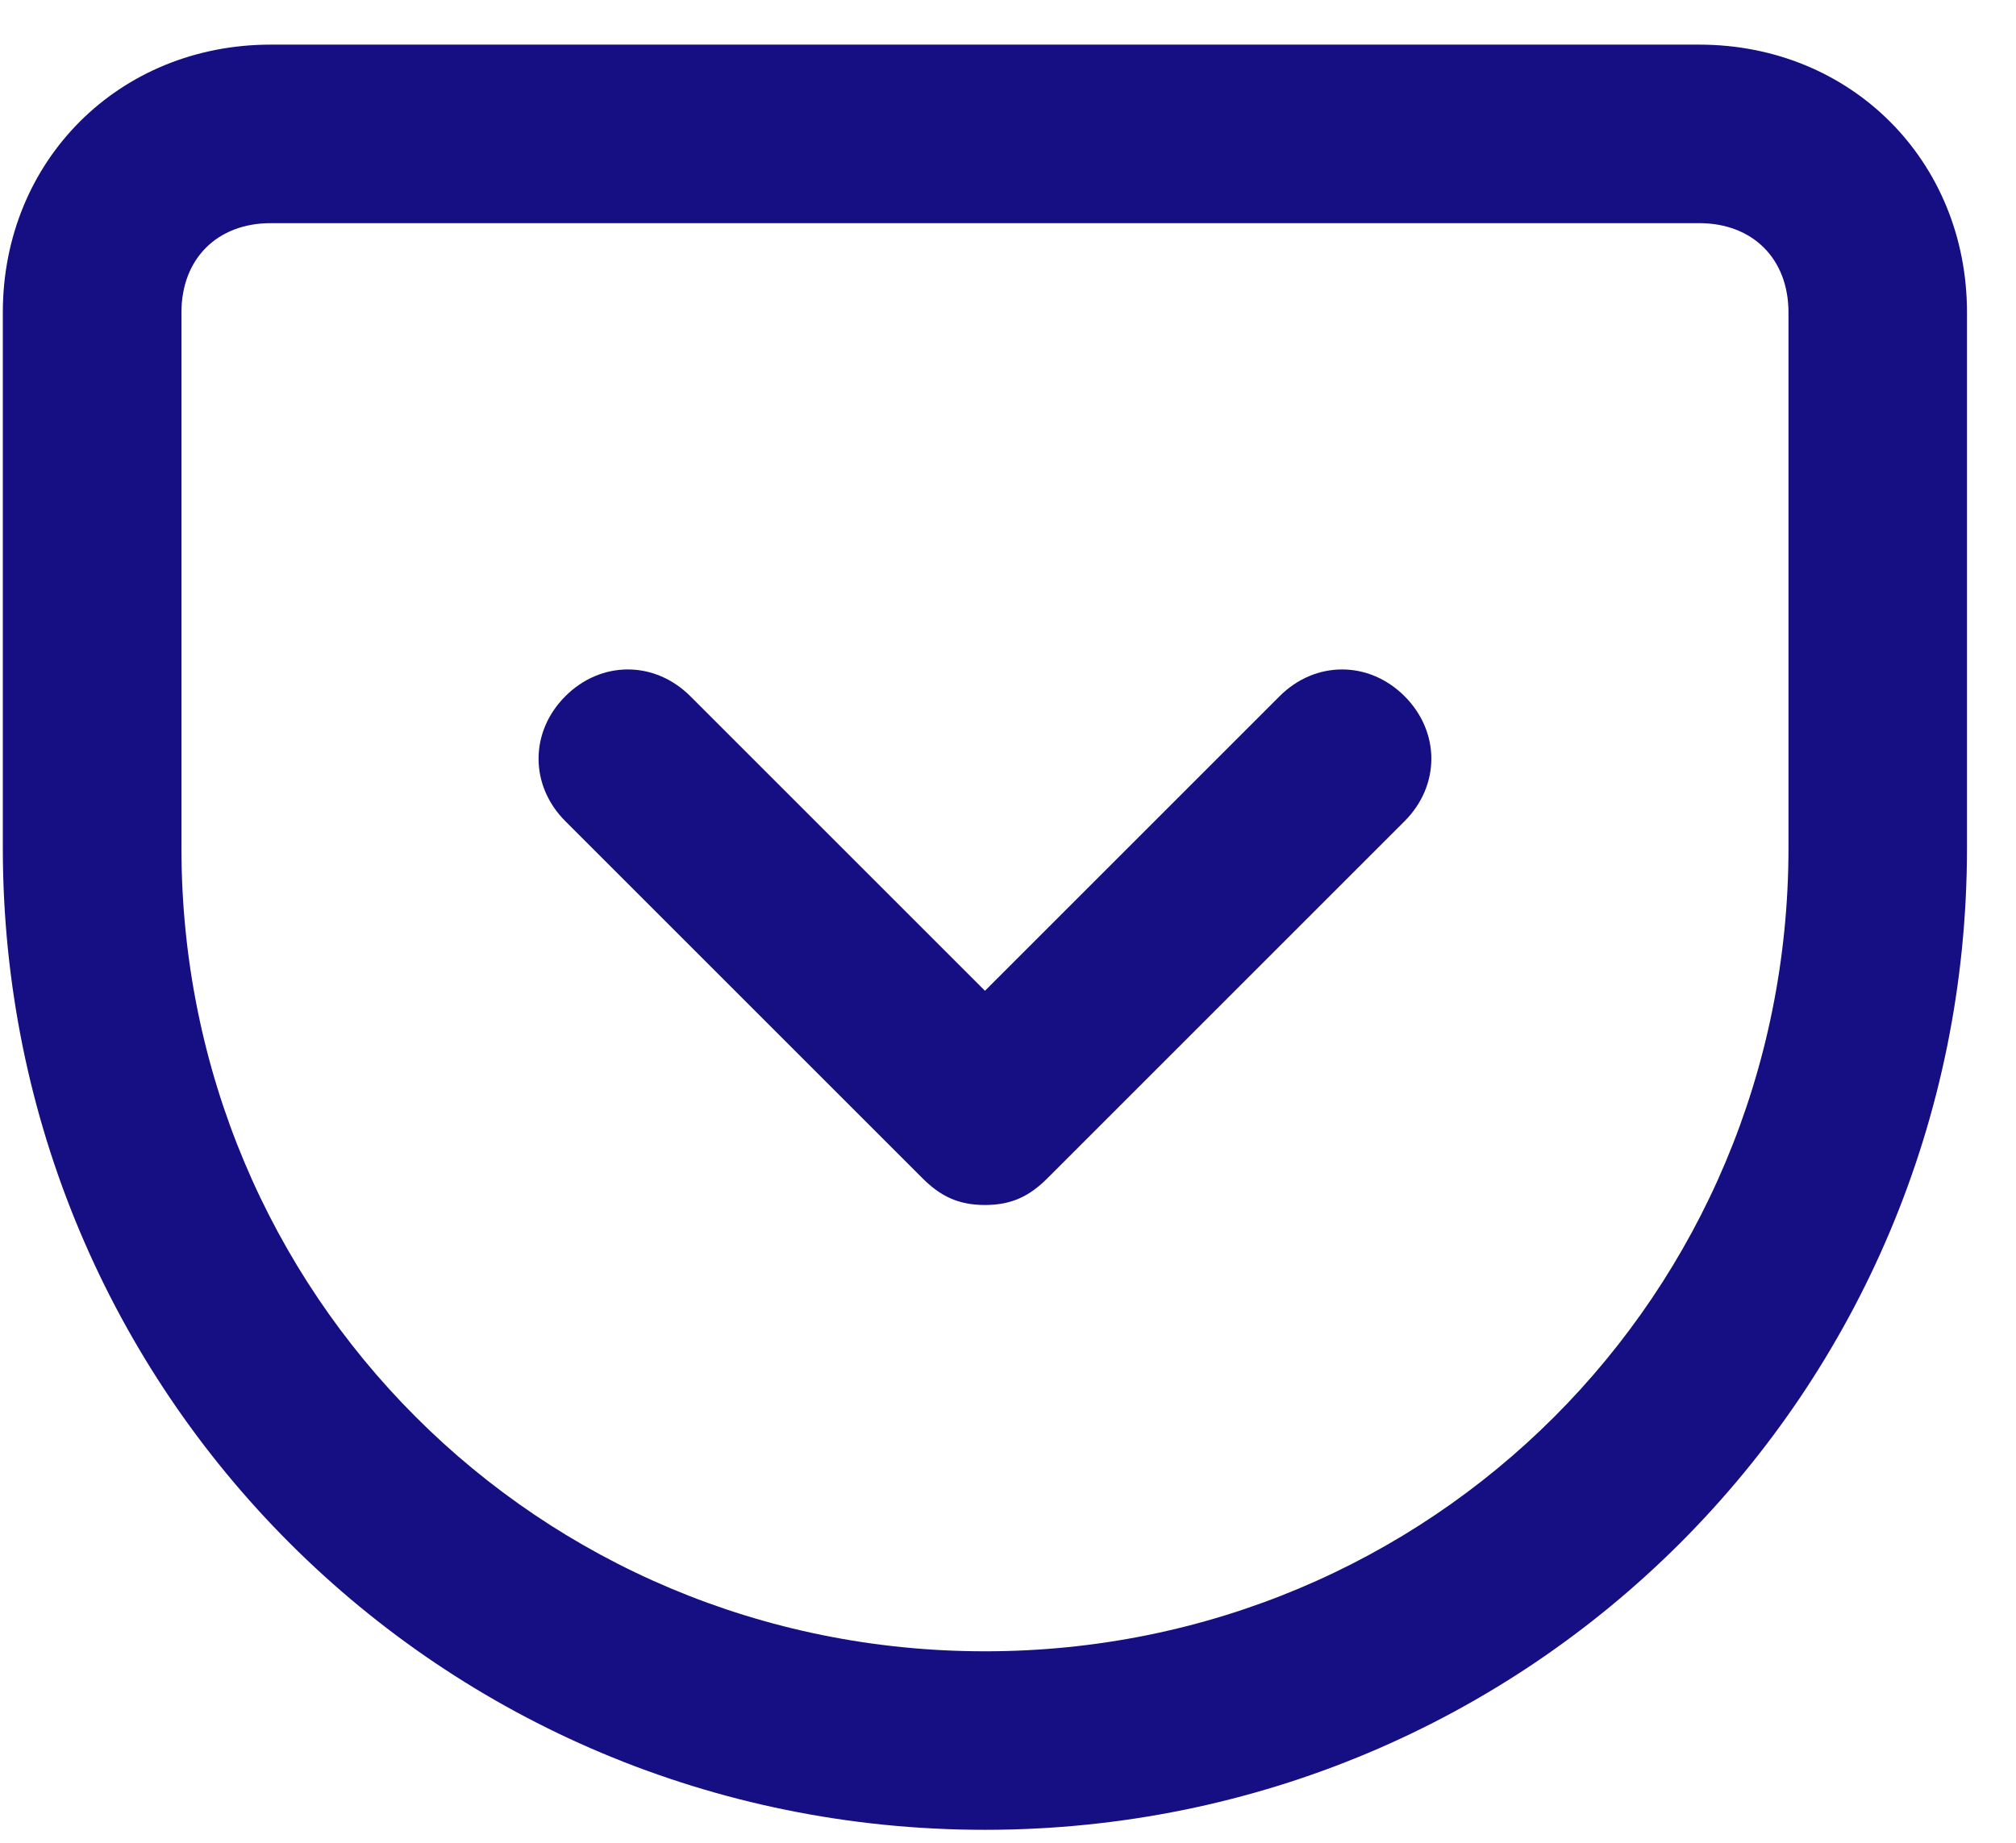 <svg width="35" height="32" viewBox="0 0 35 32" fill="none" xmlns="http://www.w3.org/2000/svg">
<path id="Mask" fill-rule="evenodd" clip-rule="evenodd" d="M29.499 0.775H4.699C2.064 0.775 0.049 2.79 0.049 5.425V14.725C0.049 24.18 7.644 31.775 17.099 31.775C26.554 31.775 34.149 24.18 34.149 14.725V5.425C34.149 2.79 32.134 0.775 29.499 0.775ZM31.05 14.725C31.05 22.475 24.85 28.675 17.1 28.675C9.35 28.675 3.15 22.475 3.15 14.725V5.425C3.15 4.495 3.77 3.875 4.7 3.875H29.5C30.43 3.875 31.05 4.495 31.05 5.425V14.725ZM24.385 14.26C25.005 13.64 25.005 12.71 24.385 12.09C23.765 11.47 22.835 11.47 22.215 12.09L17.1 17.205L11.985 12.09C11.365 11.47 10.435 11.47 9.815 12.09C9.195 12.71 9.195 13.64 9.815 14.26L16.015 20.46C16.325 20.77 16.635 20.925 17.1 20.925C17.565 20.925 17.875 20.77 18.185 20.46L24.385 14.26Z" fill="#160E83"/>
</svg>

